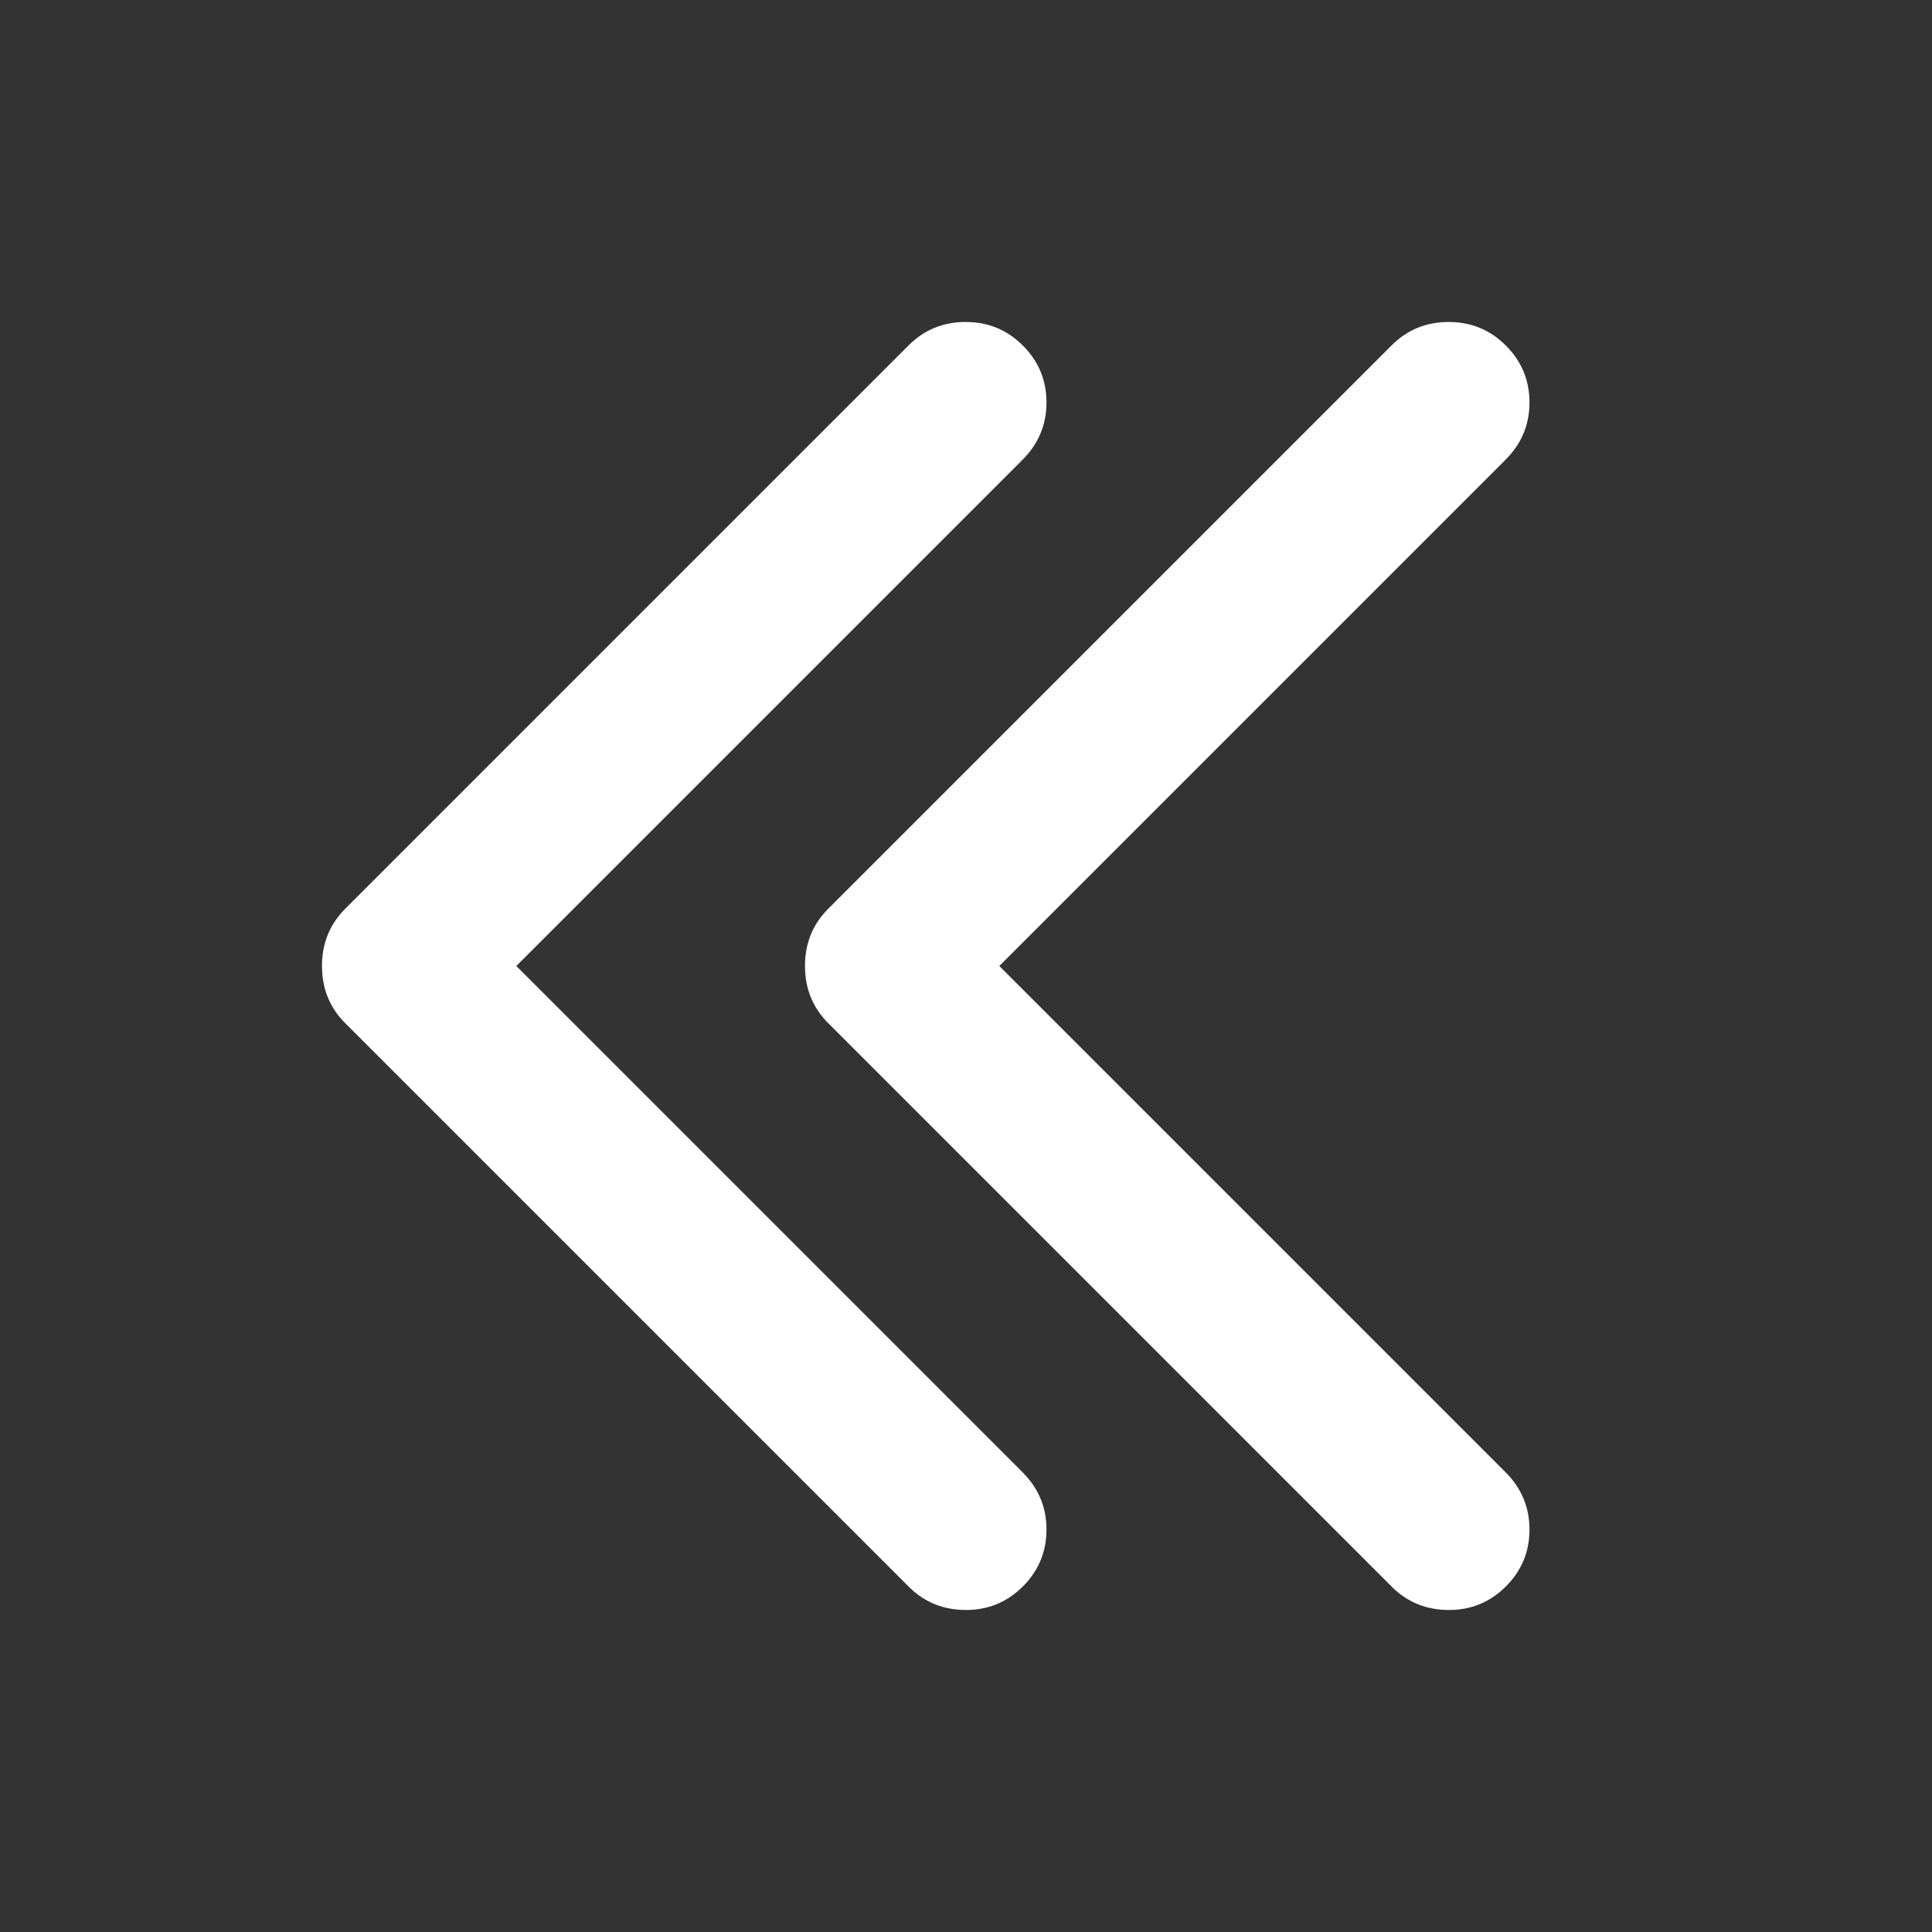 <svg id="arrow" width="64" height="64" viewBox="0 0 64 64" version="1.1" xmlns="http://www.w3.org/2000/svg" xmlns:xlink="http://www.w3.org/1999/xlink">
    <rect x="0" y="0" width="64" height="64" fill="#333333" stroke="none"/>
    <path fill="#fff" id="arrow-left-5" d="M48 10.667q1.104 0 1.885 0.781t0.781 1.885-0.792 1.896l-16.771 16.771 16.771 16.771q0.792 0.792 0.792 1.896t-0.781 1.885-1.885 0.781q-1.125 0-1.896-0.771l-18.667-18.667q-0.771-0.771-0.771-1.896t0.771-1.896l18.667-18.667q0.771-0.771 1.896-0.771zM32 10.667q1.104 0 1.885 0.781t0.781 1.885-0.792 1.896l-16.771 16.771 16.771 16.771q0.792 0.792 0.792 1.896t-0.781 1.885-1.885 0.781q-1.125 0-1.896-0.771l-18.667-18.667q-0.771-0.771-0.771-1.896t0.771-1.896l18.667-18.667q0.771-0.771 1.896-0.771z"></path>
</svg>
